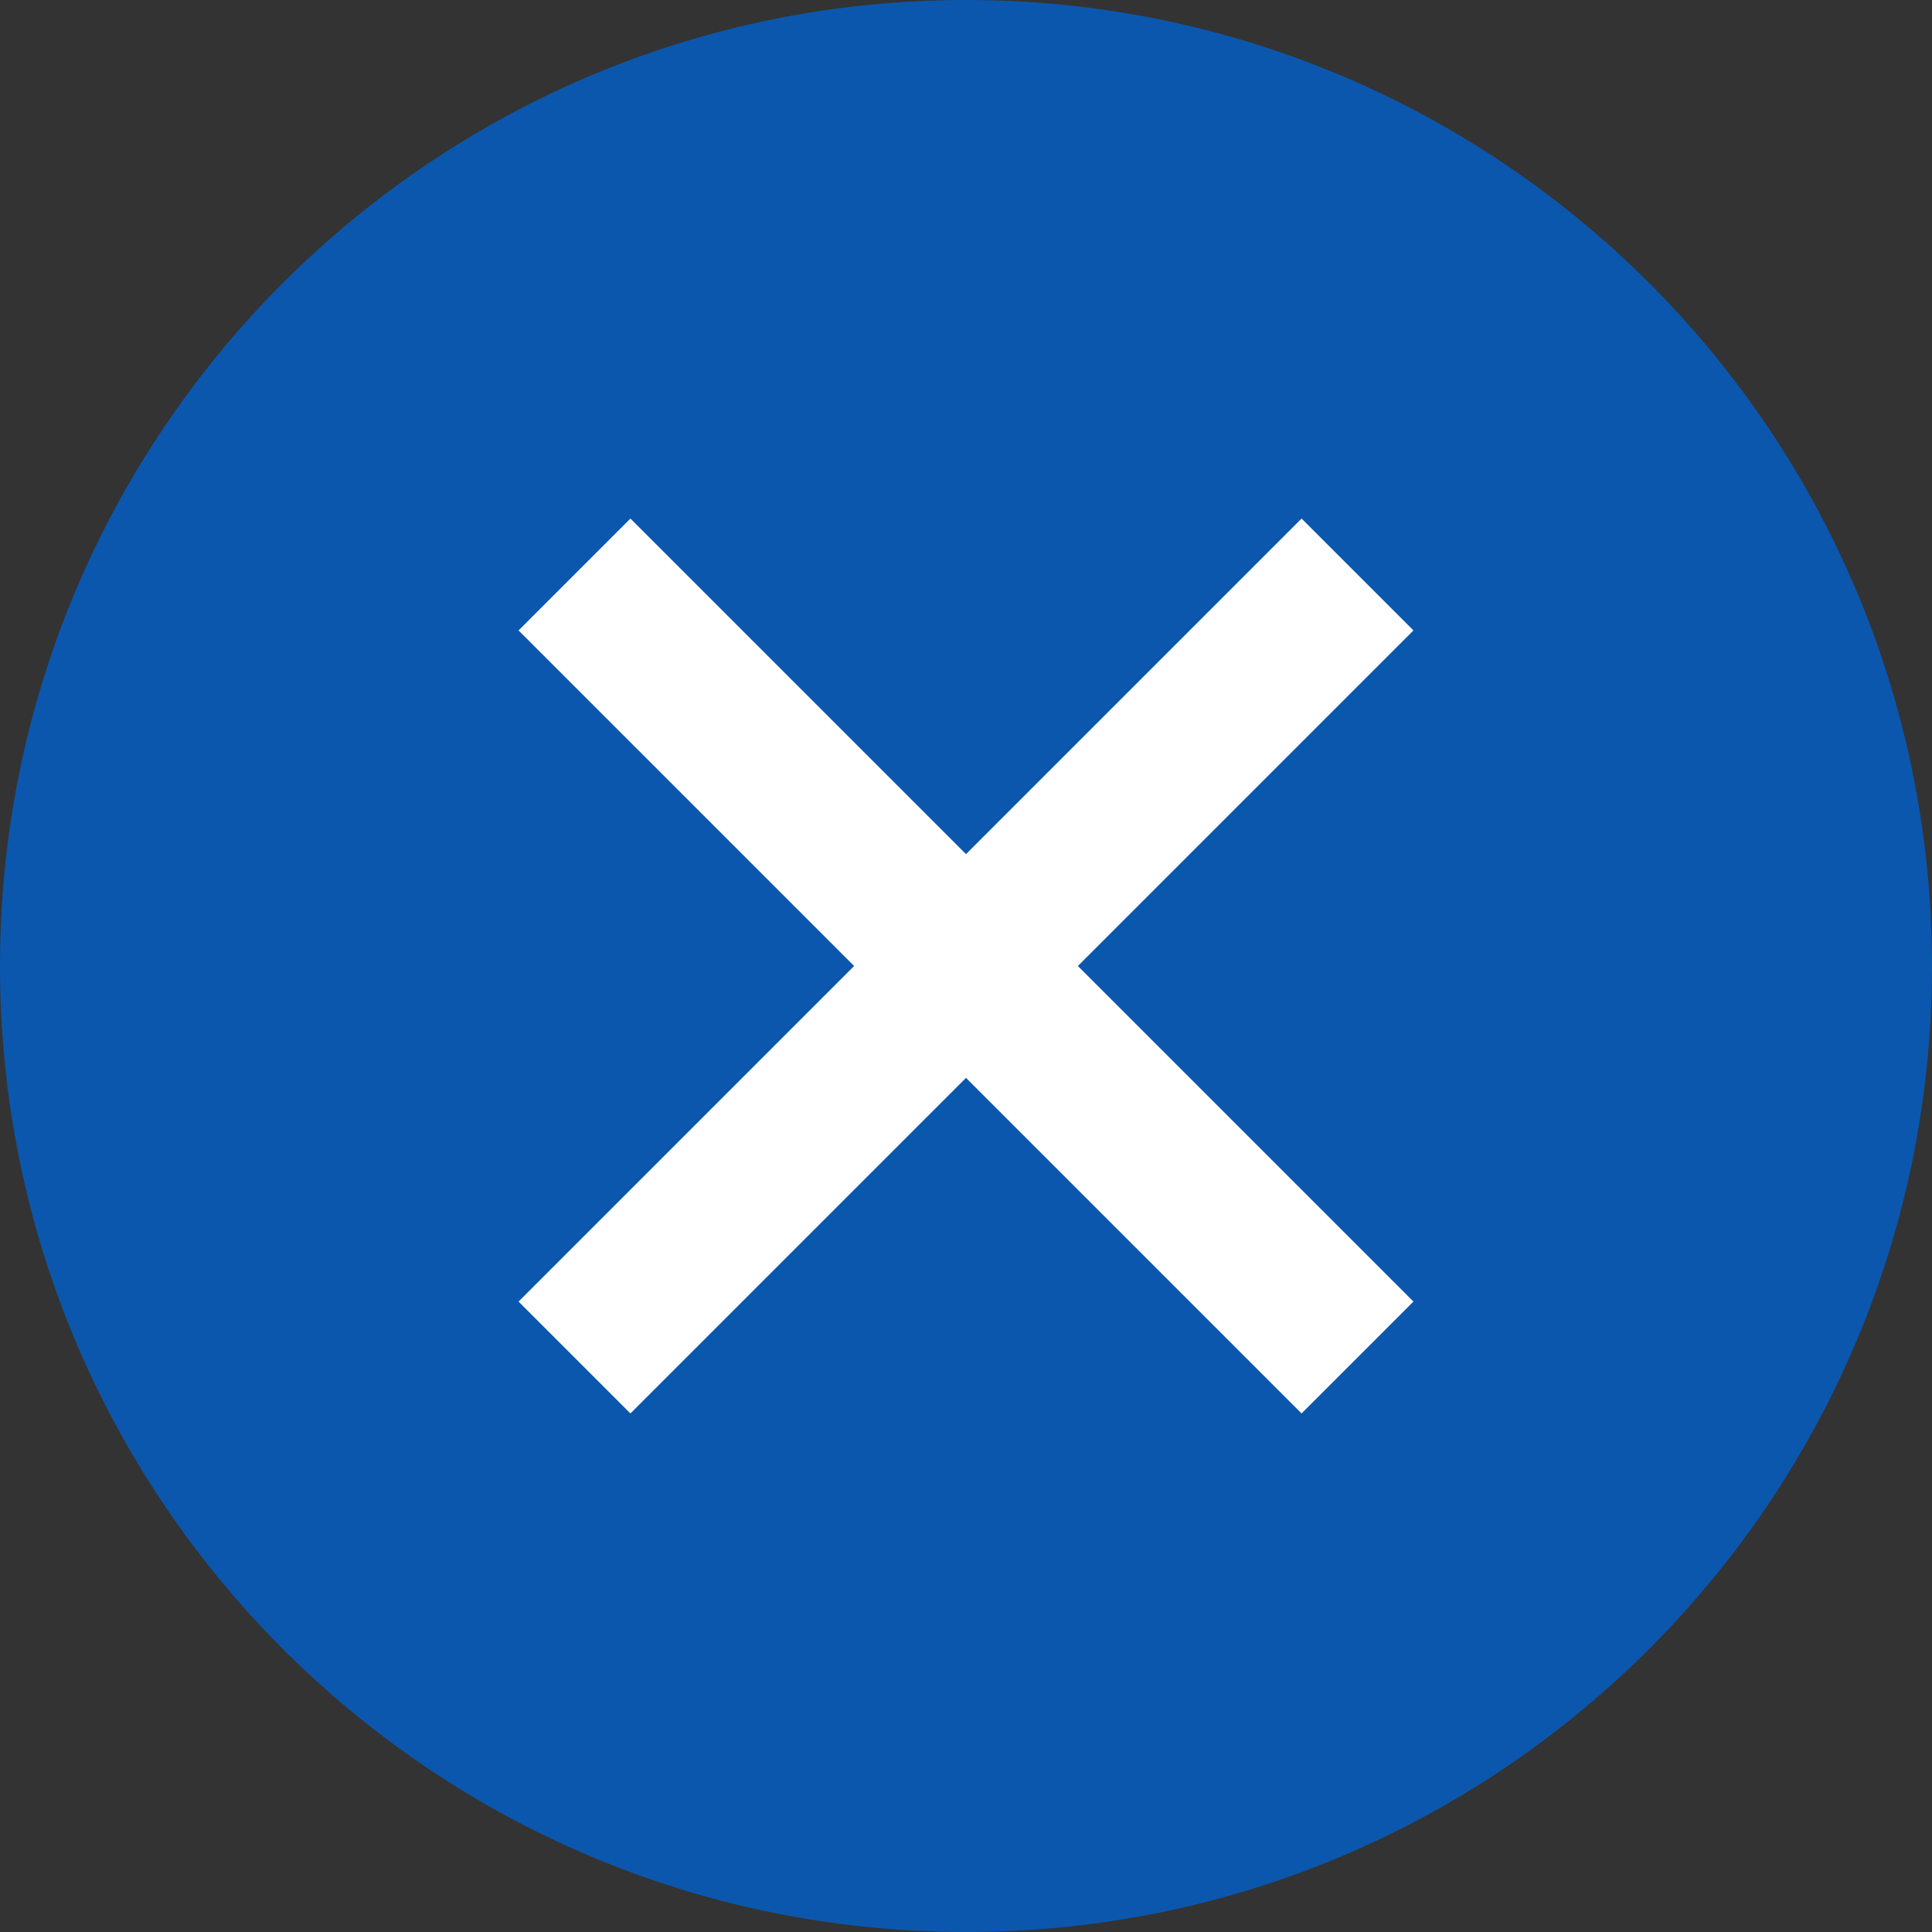 <!-- Generated by IcoMoon.io -->
<svg version="1.1" xmlns="http://www.w3.org/2000/svg" width="32" height="32" viewBox="0 0 32 32">
<rect x="0" y="0" width="32" height="32" fill="#333333" stroke="none"/>
<title>circle-delete</title>
<path fill="#0b57ad" d="M32 16c0 8.837-7.163 16-16 16s-16-7.163-16-16c0-8.837 7.163-16 16-16s16 7.163 16 16z"></path>
<path fill="#fff" d="M10.442 23.411l-1.853-1.853 5.558-5.558-5.558-5.558 1.853-1.853 5.558 5.558 5.558-5.558 1.853 1.853-5.558 5.558 5.558 5.558-1.853 1.853-5.558-5.558z"></path>
</svg>

